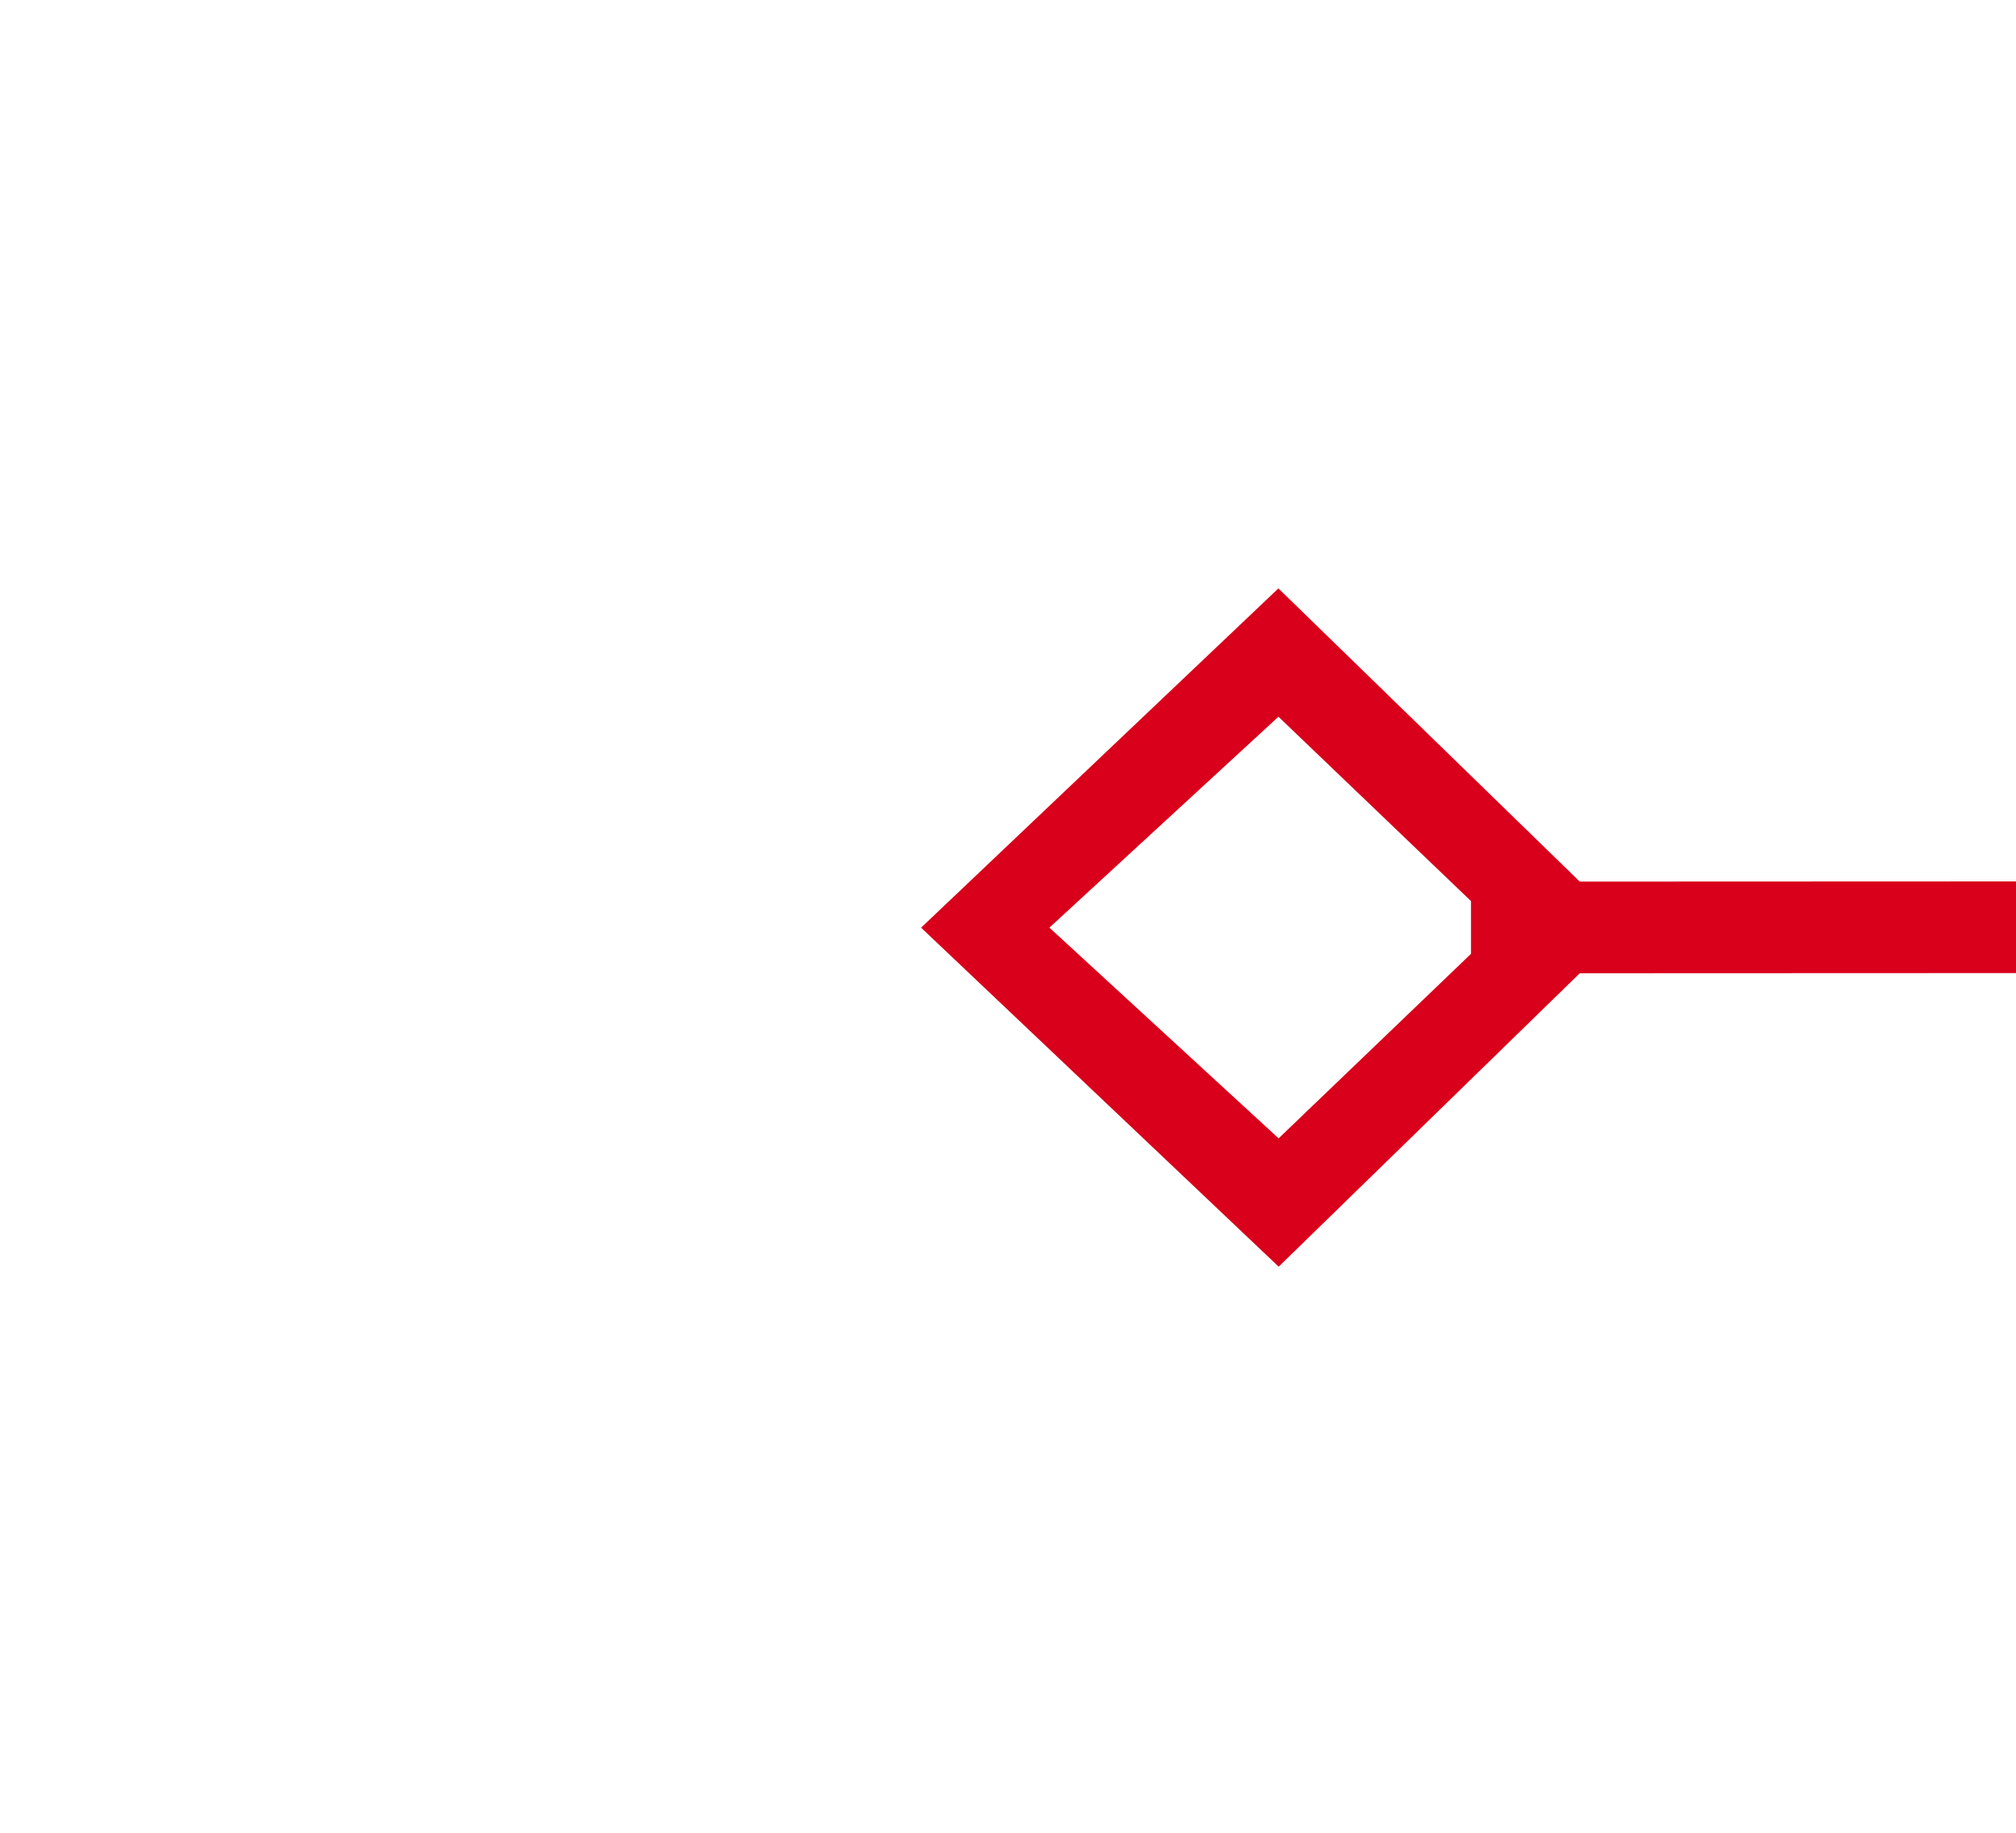 ﻿<?xml version="1.0" encoding="utf-8"?>
<svg version="1.1" xmlns:xlink="http://www.w3.org/1999/xlink" width="22px" height="20px" preserveAspectRatio="xMinYMid meet" viewBox="1088 731  22 18" xmlns="http://www.w3.org/2000/svg">
  <g transform="matrix(-0.921 -0.391 0.391 -0.921 1821.494 1850.587 )">
    <path d="M 831.9 790.8  L 828 794.5  L 831.9 798.2  L 835.7 794.5  L 831.9 790.8  Z M 831.9 796.8  L 829.4 794.5  L 831.9 792.2  L 834.3 794.5  L 831.9 796.8  Z M 1107.1 798.2  L 1111 794.5  L 1107.1 790.8  L 1103.3 794.5  L 1107.1 798.2  Z M 1107.1 792.2  L 1109.6 794.5  L 1107.1 796.8  L 1104.7 794.5  L 1107.1 792.2  Z " fill-rule="nonzero" fill="#d9001b" stroke="none" transform="matrix(0.92 -0.391 0.391 0.92 -233.521 442.503 )" />
    <path d="M 834 794.5  L 1105 794.5  " stroke-width="1" stroke="#d9001b" fill="none" transform="matrix(0.92 -0.391 0.391 0.92 -233.521 442.503 )" />
  </g>
</svg>